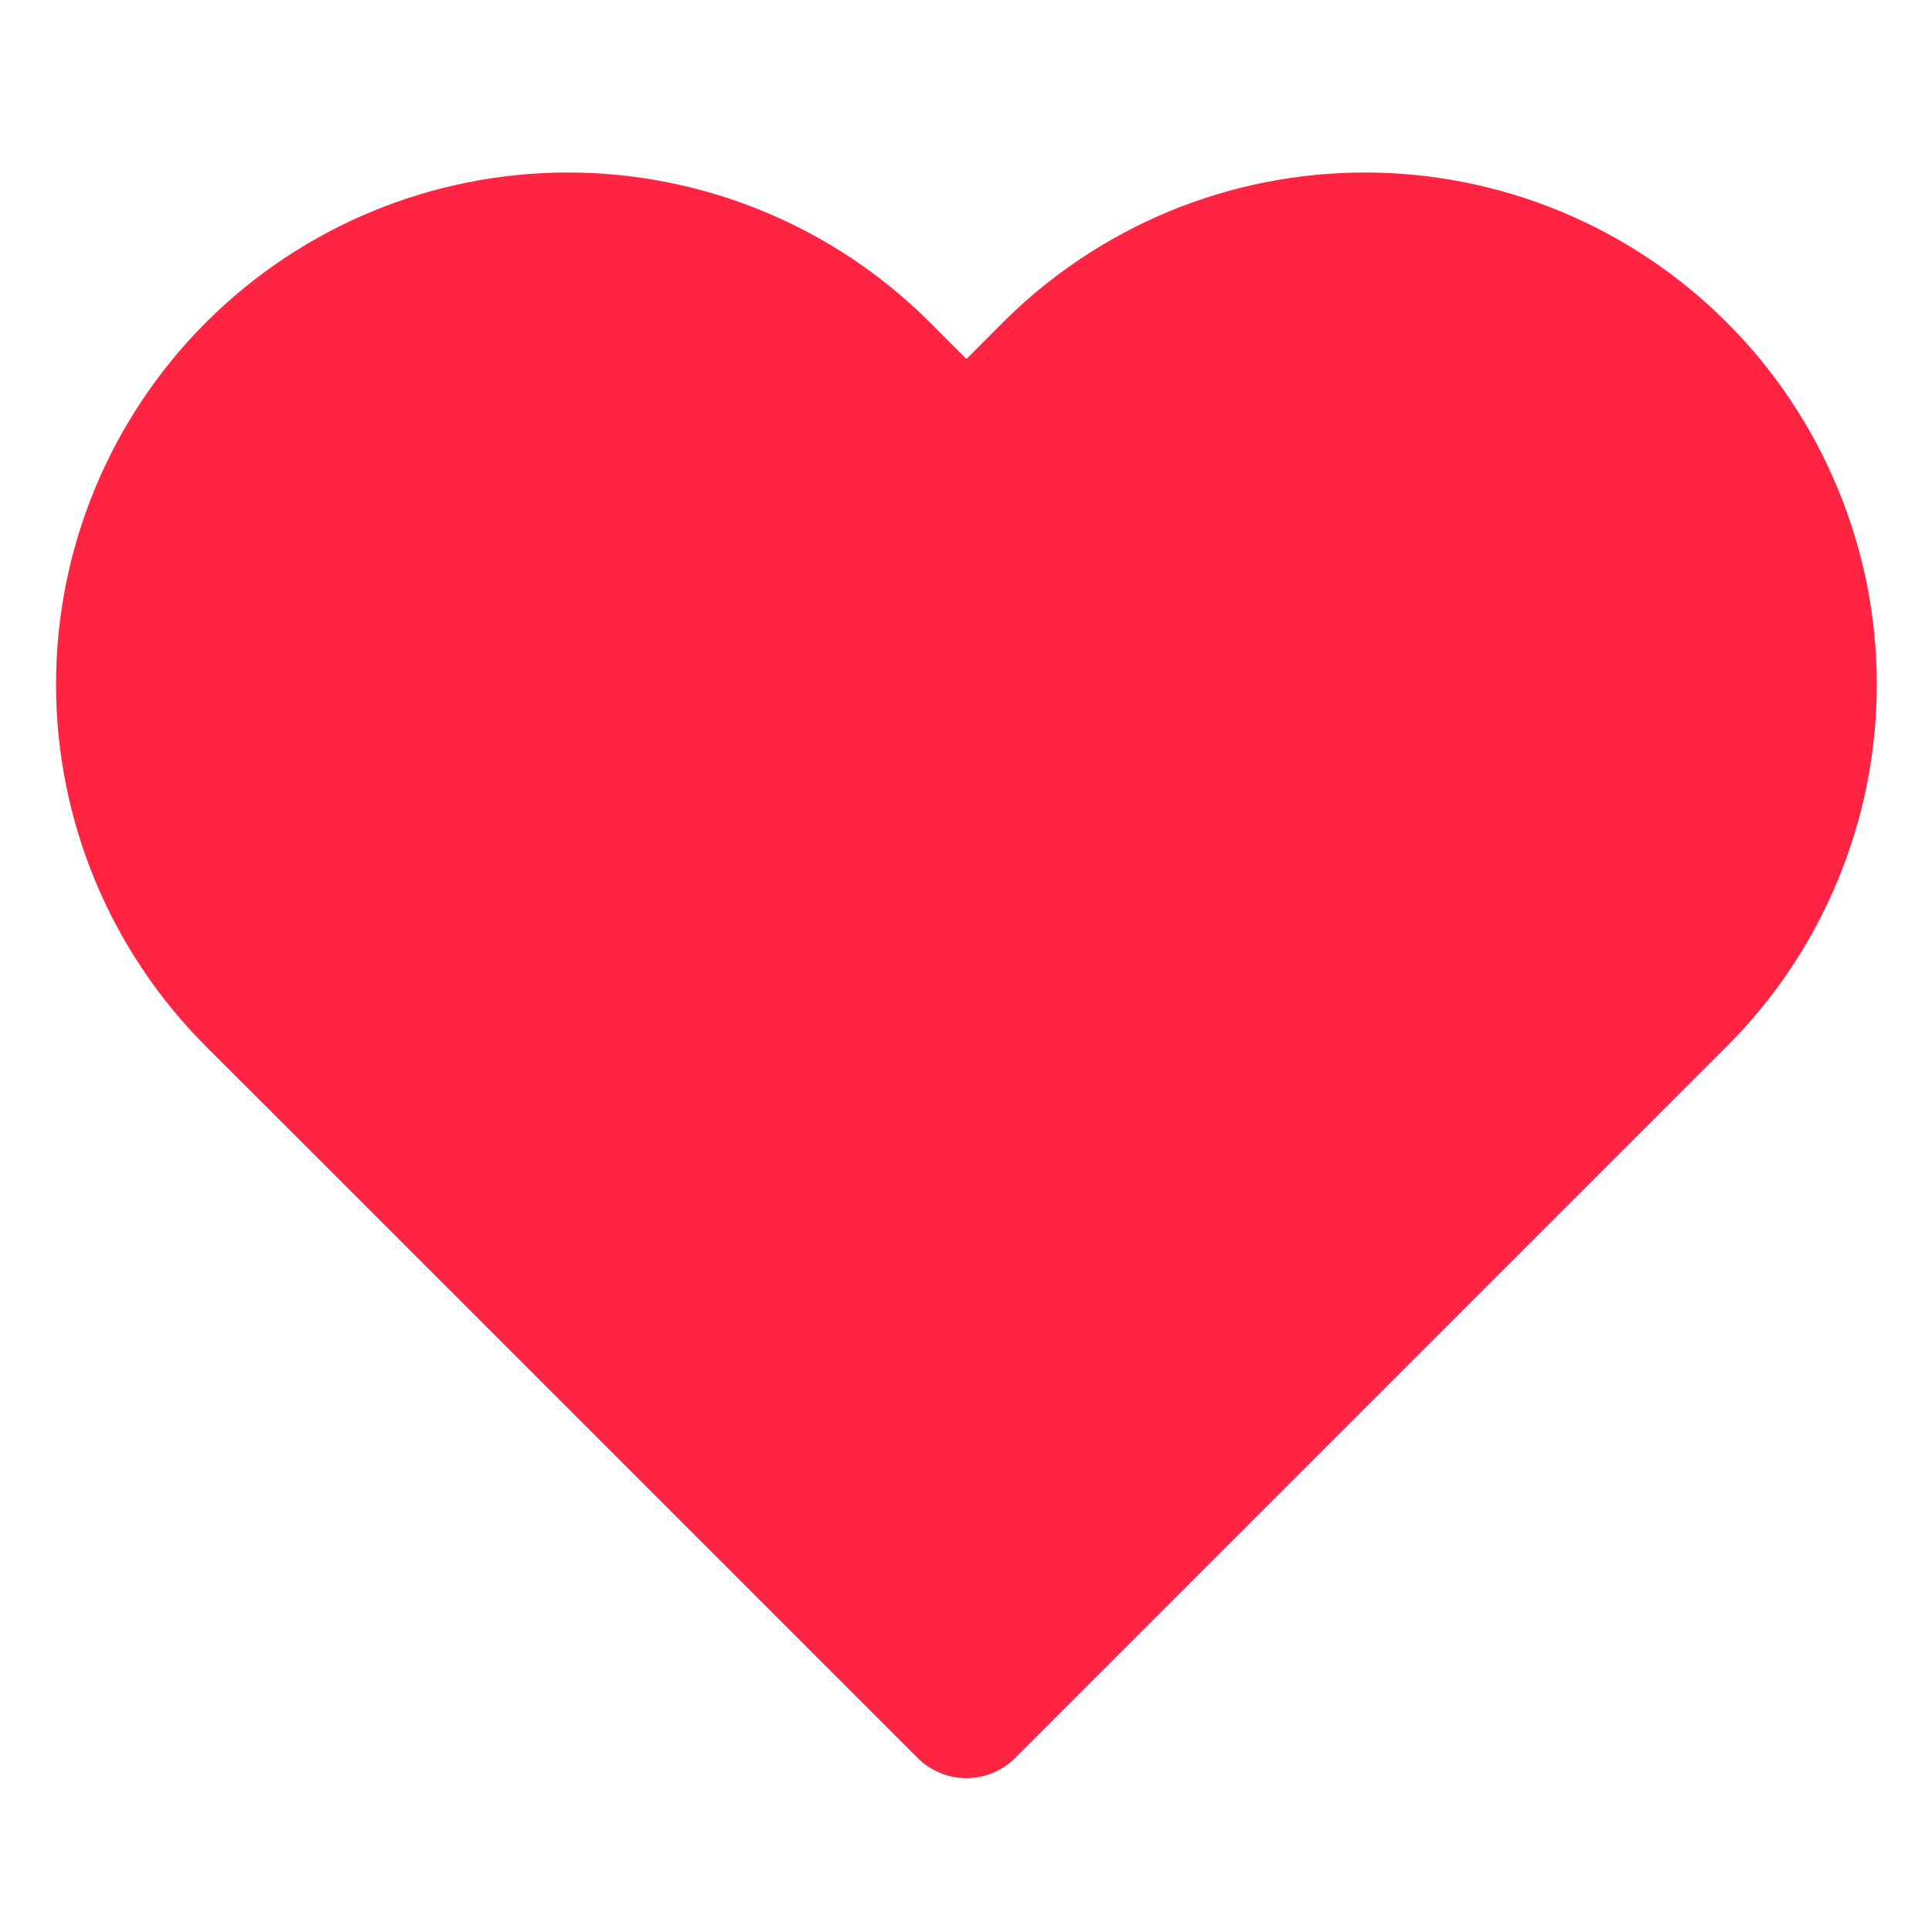<svg width="14" height="14" viewBox="0 0 14 14" fill="none" xmlns="http://www.w3.org/2000/svg">
<path d="M12.159 2.69C11.862 2.392 11.508 2.156 11.118 1.994C10.729 1.833 10.312 1.75 9.89 1.75C9.469 1.75 9.052 1.833 8.662 1.994C8.273 2.156 7.919 2.392 7.621 2.69L7.003 3.309L6.385 2.69C5.783 2.088 4.966 1.75 4.115 1.75C3.264 1.75 2.448 2.088 1.846 2.69C1.244 3.292 0.906 4.108 0.906 4.959C0.906 5.811 1.244 6.627 1.846 7.229L2.465 7.847L7.003 12.385L11.541 7.847L12.159 7.229C12.458 6.931 12.694 6.577 12.855 6.188C13.017 5.798 13.1 5.381 13.1 4.959C13.1 4.538 13.017 4.121 12.855 3.731C12.694 3.342 12.458 2.988 12.159 2.69Z" fill="#FF2442" stroke="#FF2442" stroke-linecap="round" stroke-linejoin="round"/>
</svg>
